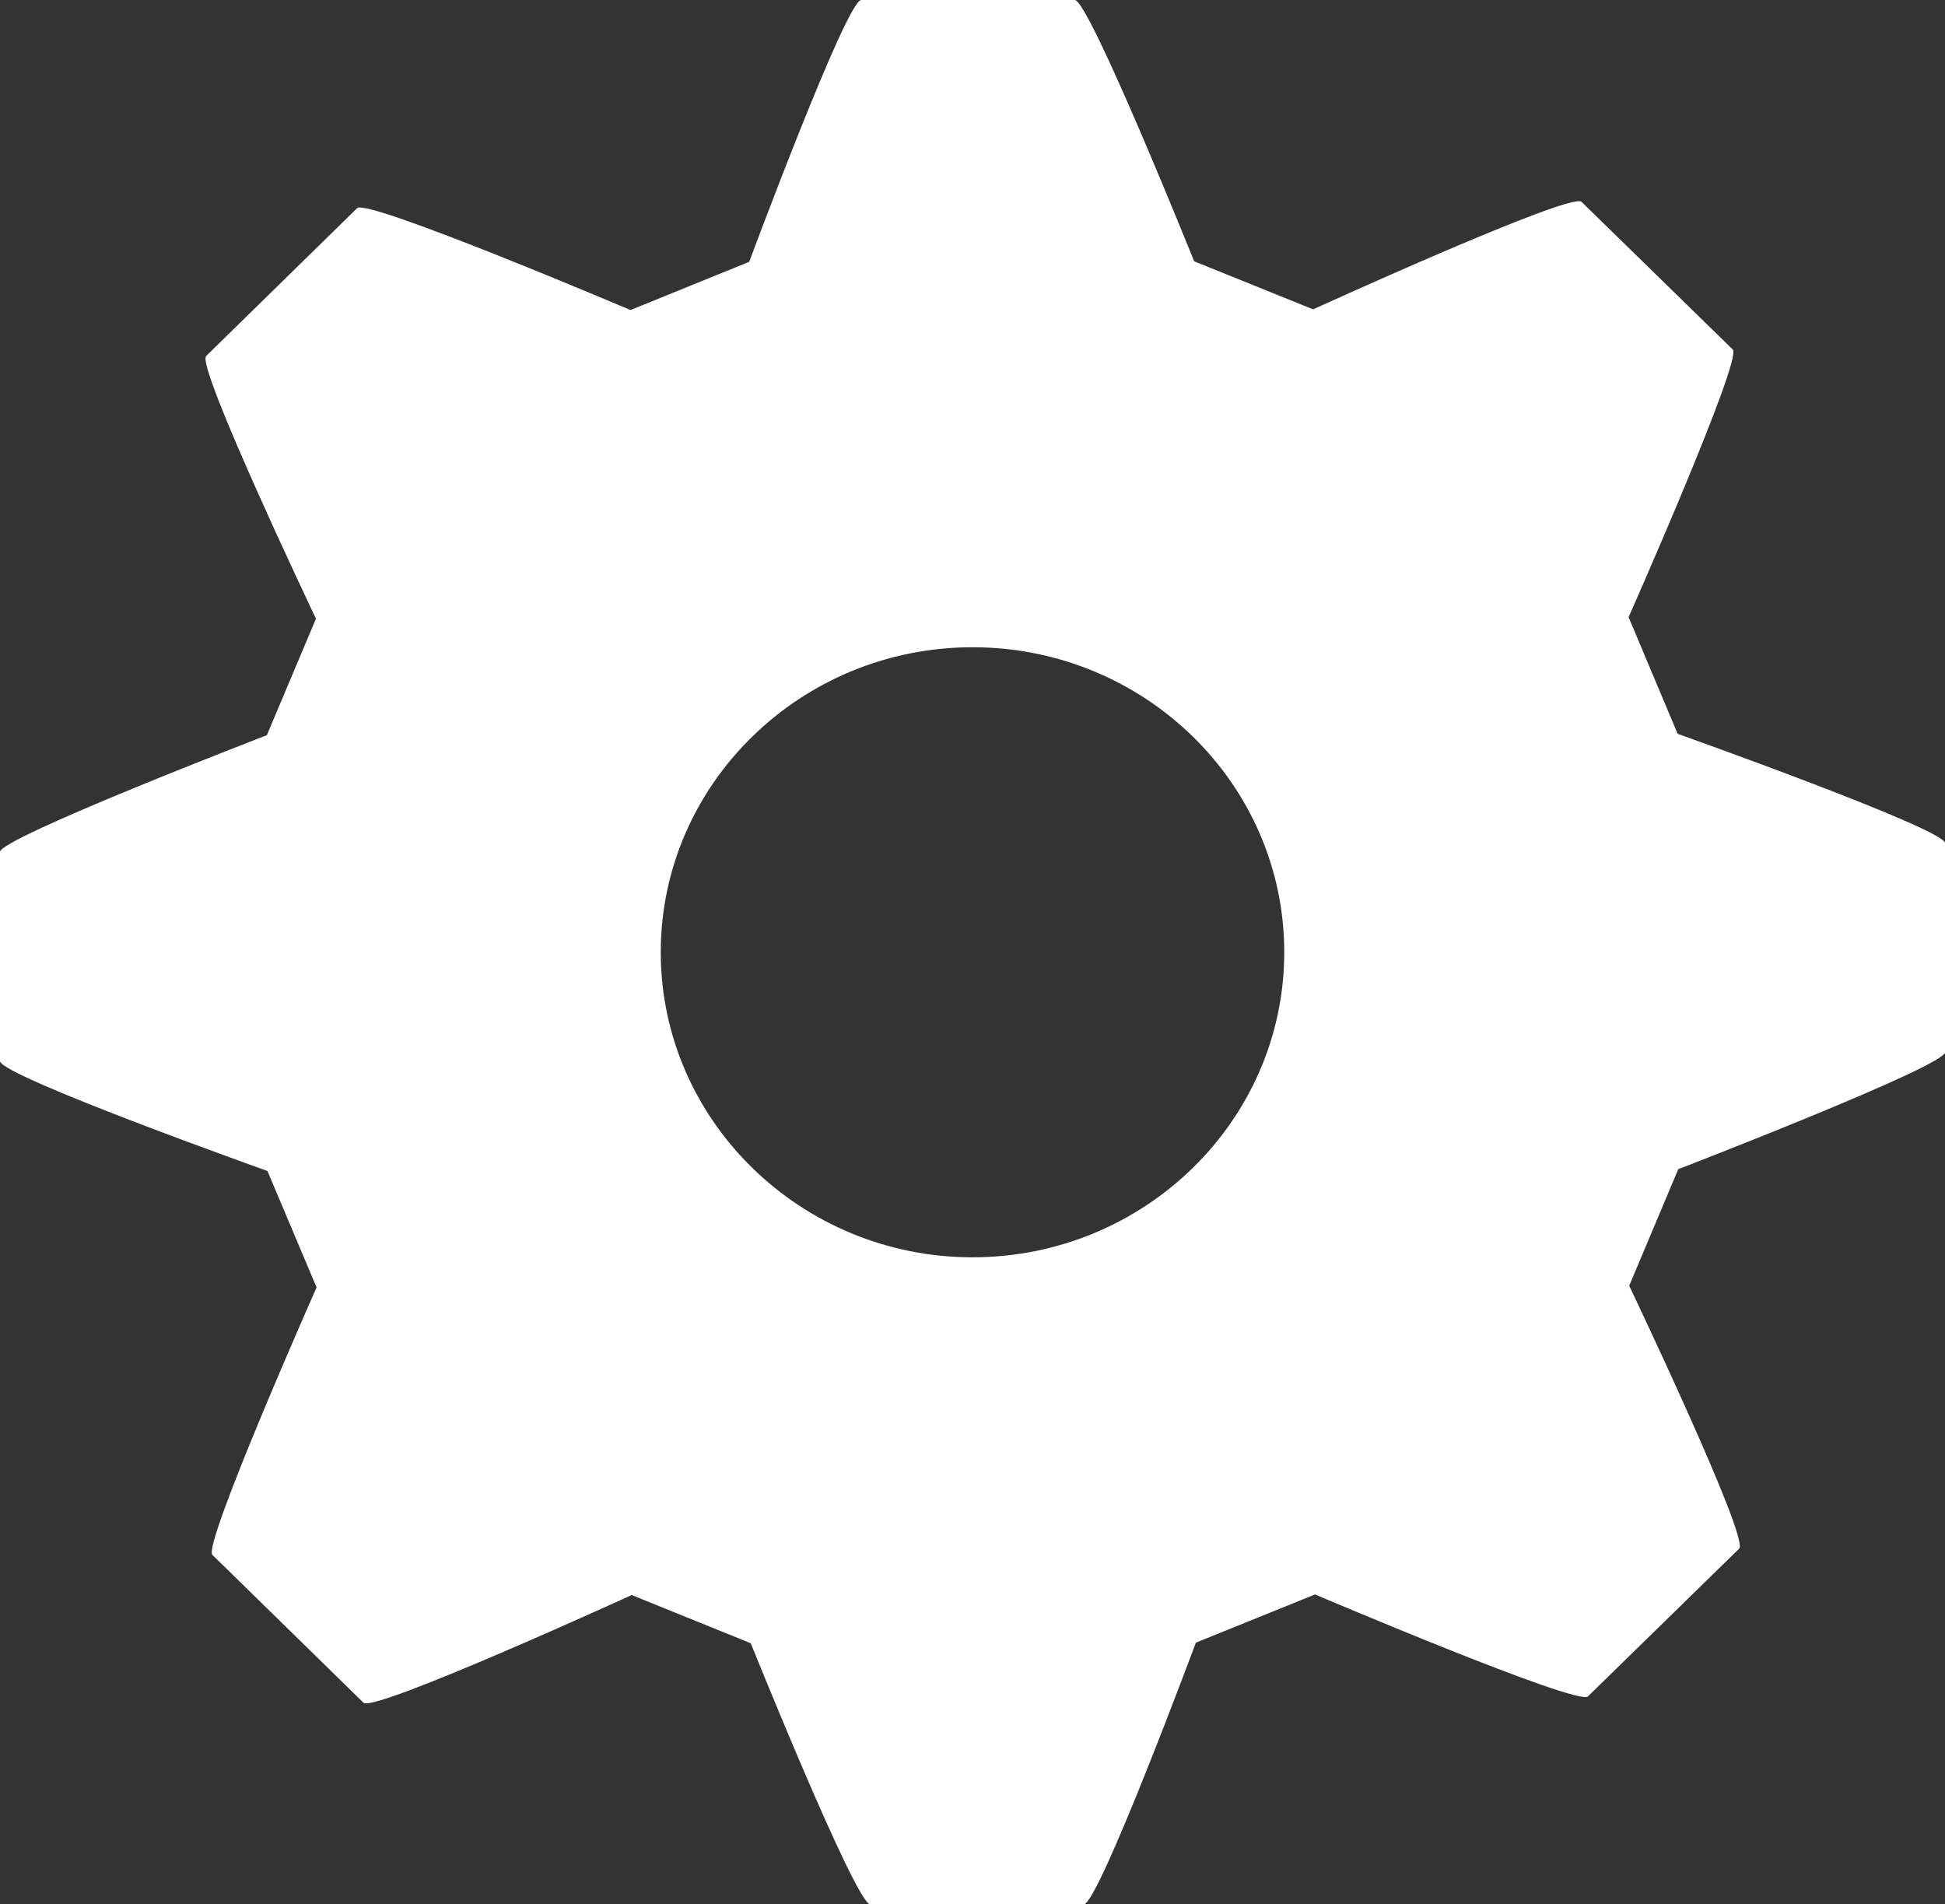 <?xml version="1.0" encoding="iso-8859-1"?>
<!-- Generator: Adobe Illustrator 16.2.1, SVG Export Plug-In . SVG Version: 6.00 Build 0)  -->
<!DOCTYPE svg PUBLIC "-//W3C//DTD SVG 1.1//EN" "http://www.w3.org/Graphics/SVG/1.1/DTD/svg11.dtd">
<svg version="1.1" id="Layer_1" xmlns="http://www.w3.org/2000/svg" xmlns:xlink="http://www.w3.org/1999/xlink" x="0px" y="0px"
	 width="22.757px" height="22.278px" viewBox="0 0 22.757 22.278" style="enable-background:new 0 0 22.757 22.278;"
	 xml:space="preserve">
<rect x="0" y="0" width="22.757" height="22.278" fill="#333333" stroke="none"/>
<g id="_x3C_Group_x3E__15_">
	<path style="fill:#FFFFFF;" d="M19.629,8.585L19.055,7.22c0,0,1.336-3.016,1.219-3.131l-1.77-1.728
		c-0.123-0.119-3.14,1.258-3.14,1.258l-1.392-0.562c0,0-1.229-3.057-1.397-3.057h-2.498C9.904,0,8.766,3.063,8.766,3.063
		L7.377,3.627c0,0-3.081-1.309-3.198-1.192L2.412,4.165C2.29,4.284,3.697,7.238,3.697,7.238L3.122,8.601
		c0,0-3.122,1.202-3.122,1.365v2.447c0,0.172,3.129,1.286,3.129,1.286l0.575,1.362c0,0-1.336,3.014-1.219,3.129l1.768,1.73
		c0.121,0.119,3.138-1.26,3.138-1.26l1.393,0.564c0,0,1.229,3.055,1.399,3.055h2.497c0.173,0,1.312-3.062,1.312-3.062l1.394-0.564
		c0,0,3.074,1.309,3.193,1.193l1.77-1.729c0.123-0.121-1.287-3.075-1.287-3.075l0.574-1.364c0,0,3.123-1.204,3.123-1.369V9.865
		C22.758,9.697,19.629,8.585,19.629,8.585z M15.026,11.14c0,1.968-1.636,3.569-3.647,3.569c-2.01,0-3.648-1.602-3.648-3.569
		c0-1.968,1.638-3.568,3.648-3.568C13.391,7.572,15.026,9.171,15.026,11.14z"/>
</g>
</svg>
